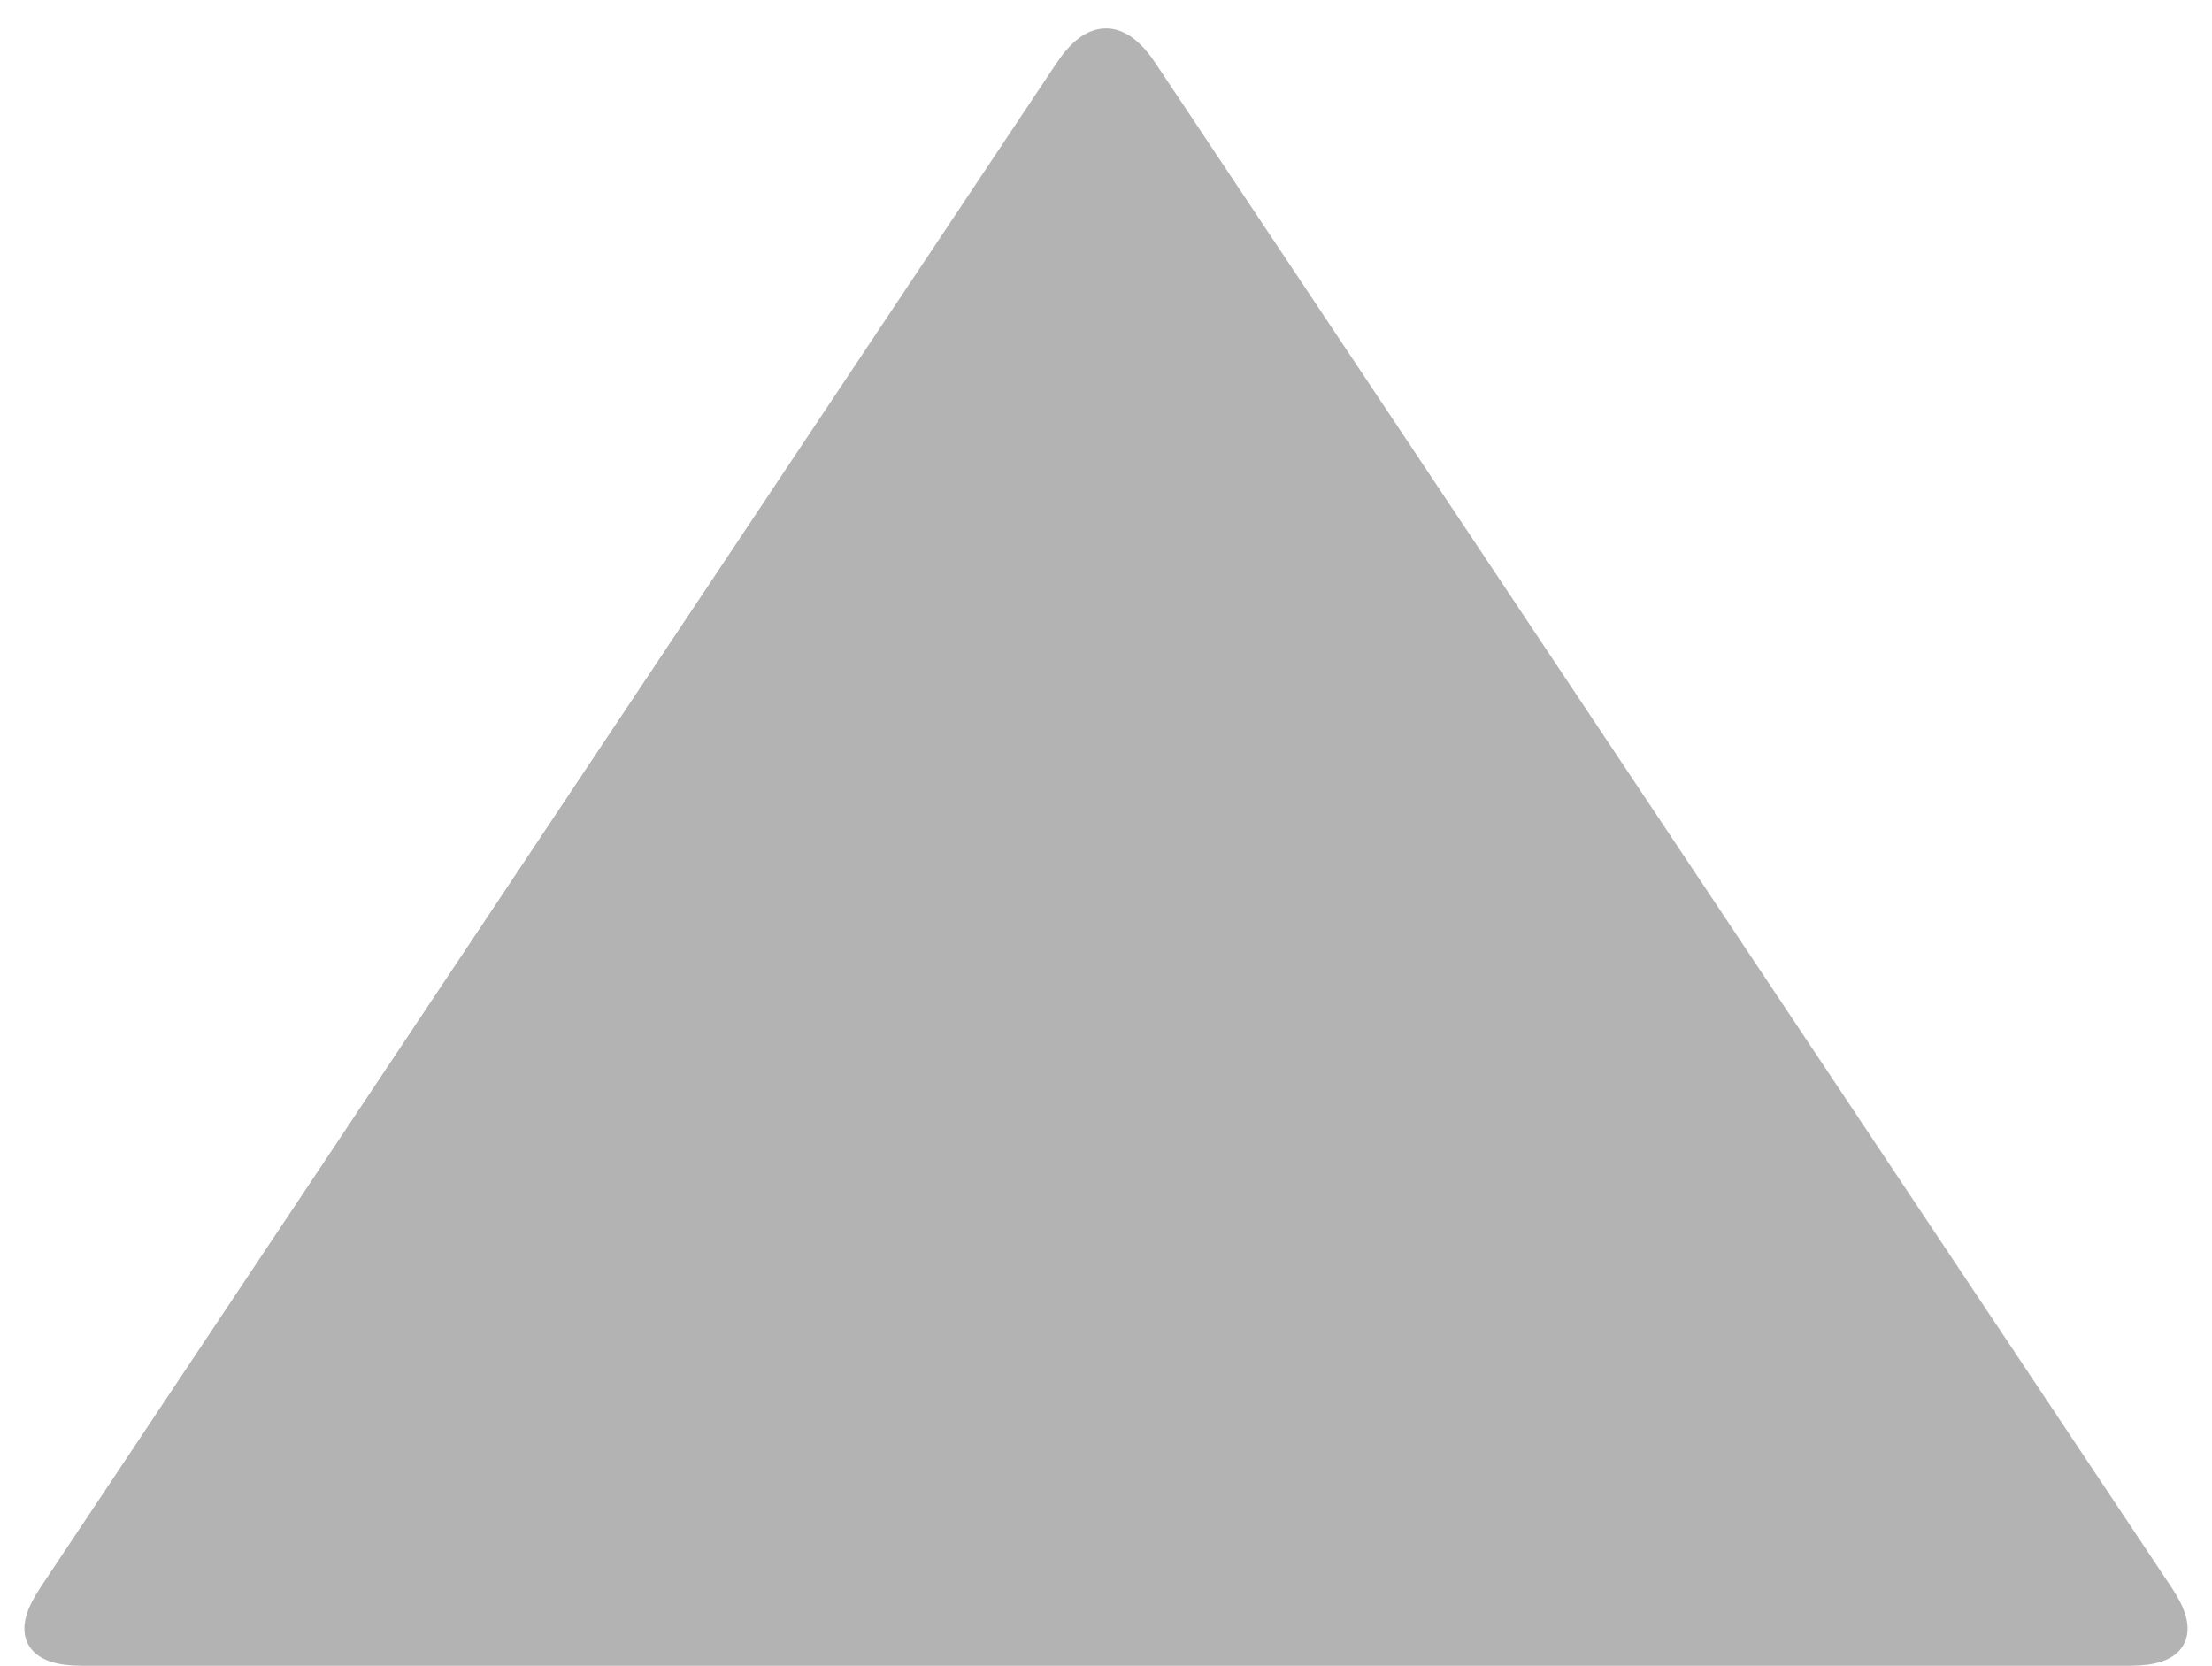<!DOCTYPE svg PUBLIC "-//W3C//DTD SVG 1.1//EN" "http://www.w3.org/Graphics/SVG/1.1/DTD/svg11.dtd">
<svg xmlns="http://www.w3.org/2000/svg" xmlns:xlink="http://www.w3.org/1999/xlink" width="81px" height="61px" version="1.1" content="&lt;mxfile userAgent=&quot;Mozilla/5.0 (Macintosh; Intel Mac OS X 10_13_4) AppleWebKit/537.36 (KHTML, like Gecko) Chrome/65.0.333.181 Safari/537.36&quot; version=&quot;8.5.15&quot; editor=&quot;www.draw.io&quot; type=&quot;device&quot;&gt;&lt;diagram&gt;jZNLb4MwDIB/DcdJJVm79lrWbpedetg5I26IGjAK7qD79Qt5lKKu0kBC9udHHNtkvKiHNyva6gMlmIwt5JDx14yxzXLhviO4BLDkESirZUD5BA76ByJMbmctoZs5EqIh3c5hiU0DJc2YsBb7udsRzfzUVii4A4dSmHv6qSVVga7Zy8TfQasqnZyvNsHyJcqTsnhu4nkZ40f/BHMtUq540a4SEvsbxHcZLywiBakeCjBja1PbQtz+gfVat4WG/hPAQsC3MGdIFfu66JJ6QVaLRo3atq80waEV5Wjq3eQdq6g2Tsud6O8NMmrKiG4cw8LJHVk8QYEGrU/Kt/51lqM25i8ubBnXYukzkyCNjVOfNmPCWDZYguHh1fNrQ92eAtZA9uJcYgBbxxnEHX1eRb2fJp5QdTPsFCbijqlr5qnPToitTuo0Um+7+W347hc=&lt;/diagram&gt;&lt;/mxfile&gt;"><defs/><g transform="translate(0.5,0.5)"><path d="M 10 30 L 10 -7.5 Q 10 -10 12.08 -8.61 L 67.92 28.61 Q 70 30 67.92 31.39 L 12.08 68.61 Q 10 70 10 67.5 Z" fill="#b3b3b3" stroke="#b3b3b3" stroke-miterlimit="10" transform="rotate(-90,40,30)" pointer-events="none"/></g></svg>
